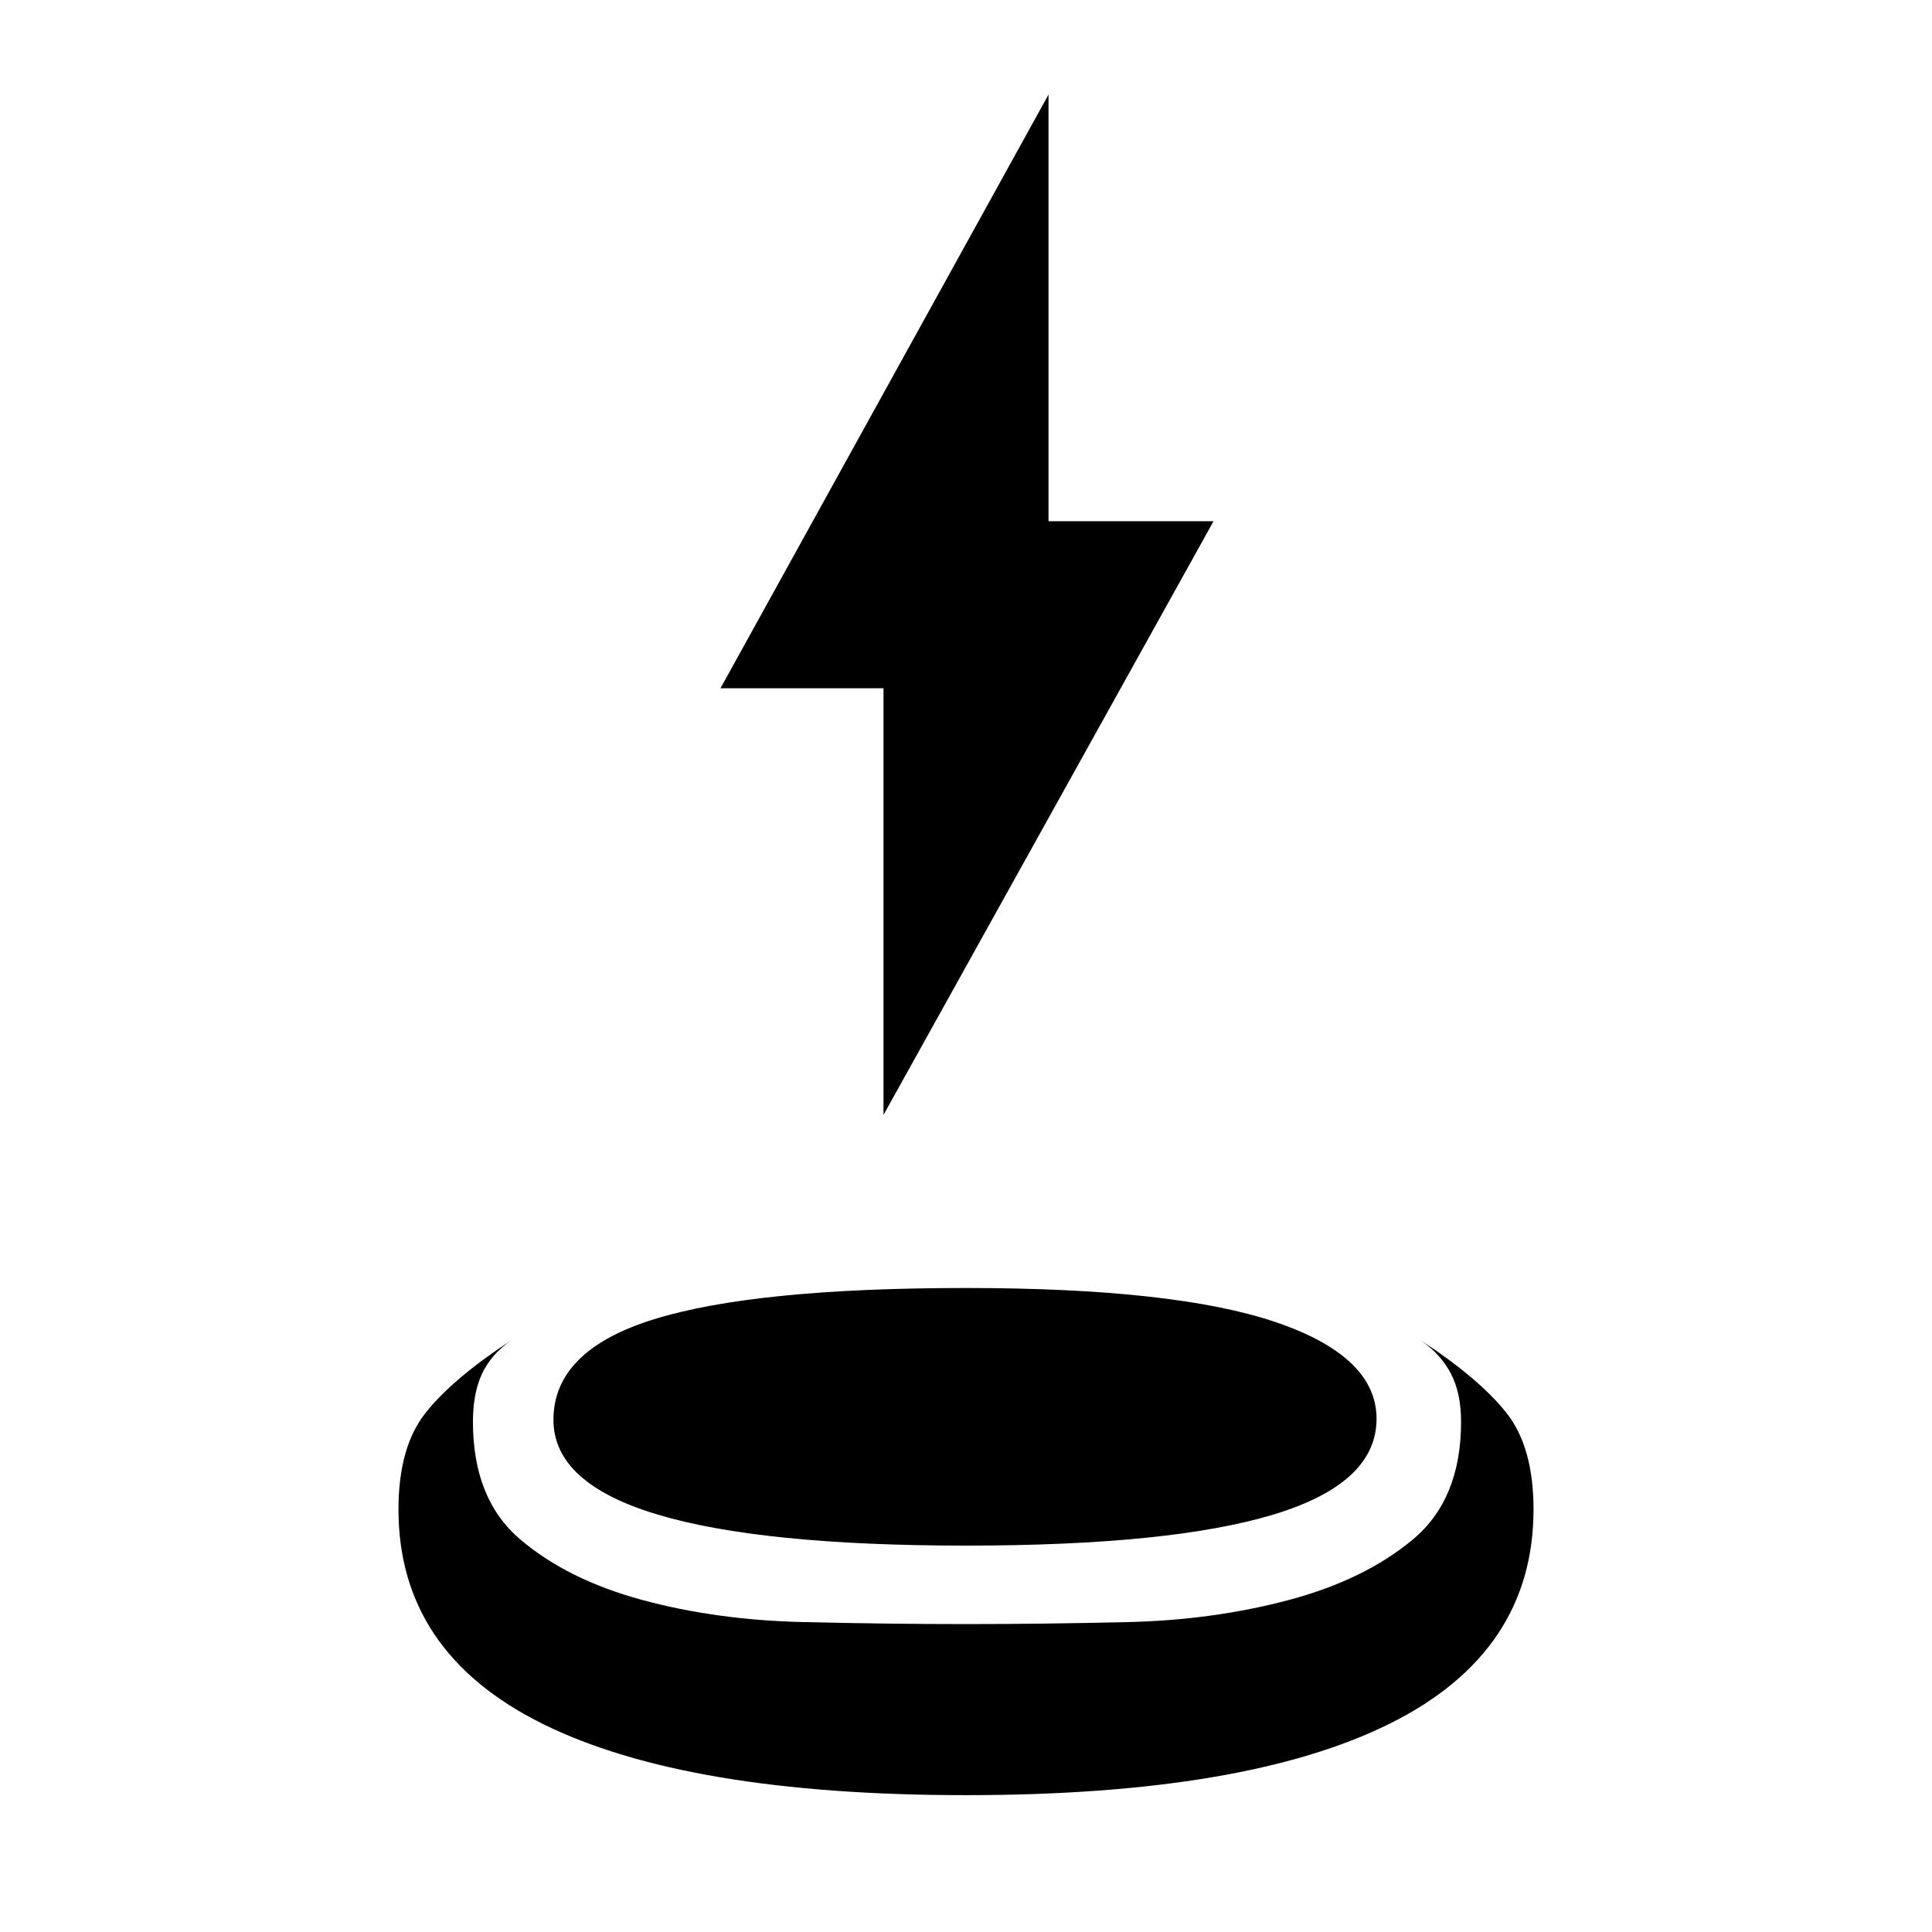 <svg xmlns="http://www.w3.org/2000/svg" height="48" viewBox="0 -960 960 960" width="48"><path d="M480.01-68Q341-68 269.5-103.5T198-210q0-31 13.5-48t42.5-36q-10 7-14.5 16.65-4.5 9.66-4.5 23.84Q235-215 258.58-195q23.59 20 60.5 30Q356-155 399-154t81 1q38 0 80.5-1t80-11q37.5-10 61.5-30t24-58.51q0-14.18-5-23.84-5-9.65-15-16.65 29 19 42.5 36t13.5 48q0 71-71.49 106.5Q619.03-68 480.01-68ZM480-192q-102 0-153.5-15.5T275-254.51q0-34.49 50.05-49.99Q375.11-320 480-320q104 0 154 17t50 48q0 32-51 47.5T480-192Zm-41-214v-212h-81l163-295v212h82L439-406Z"/></svg>